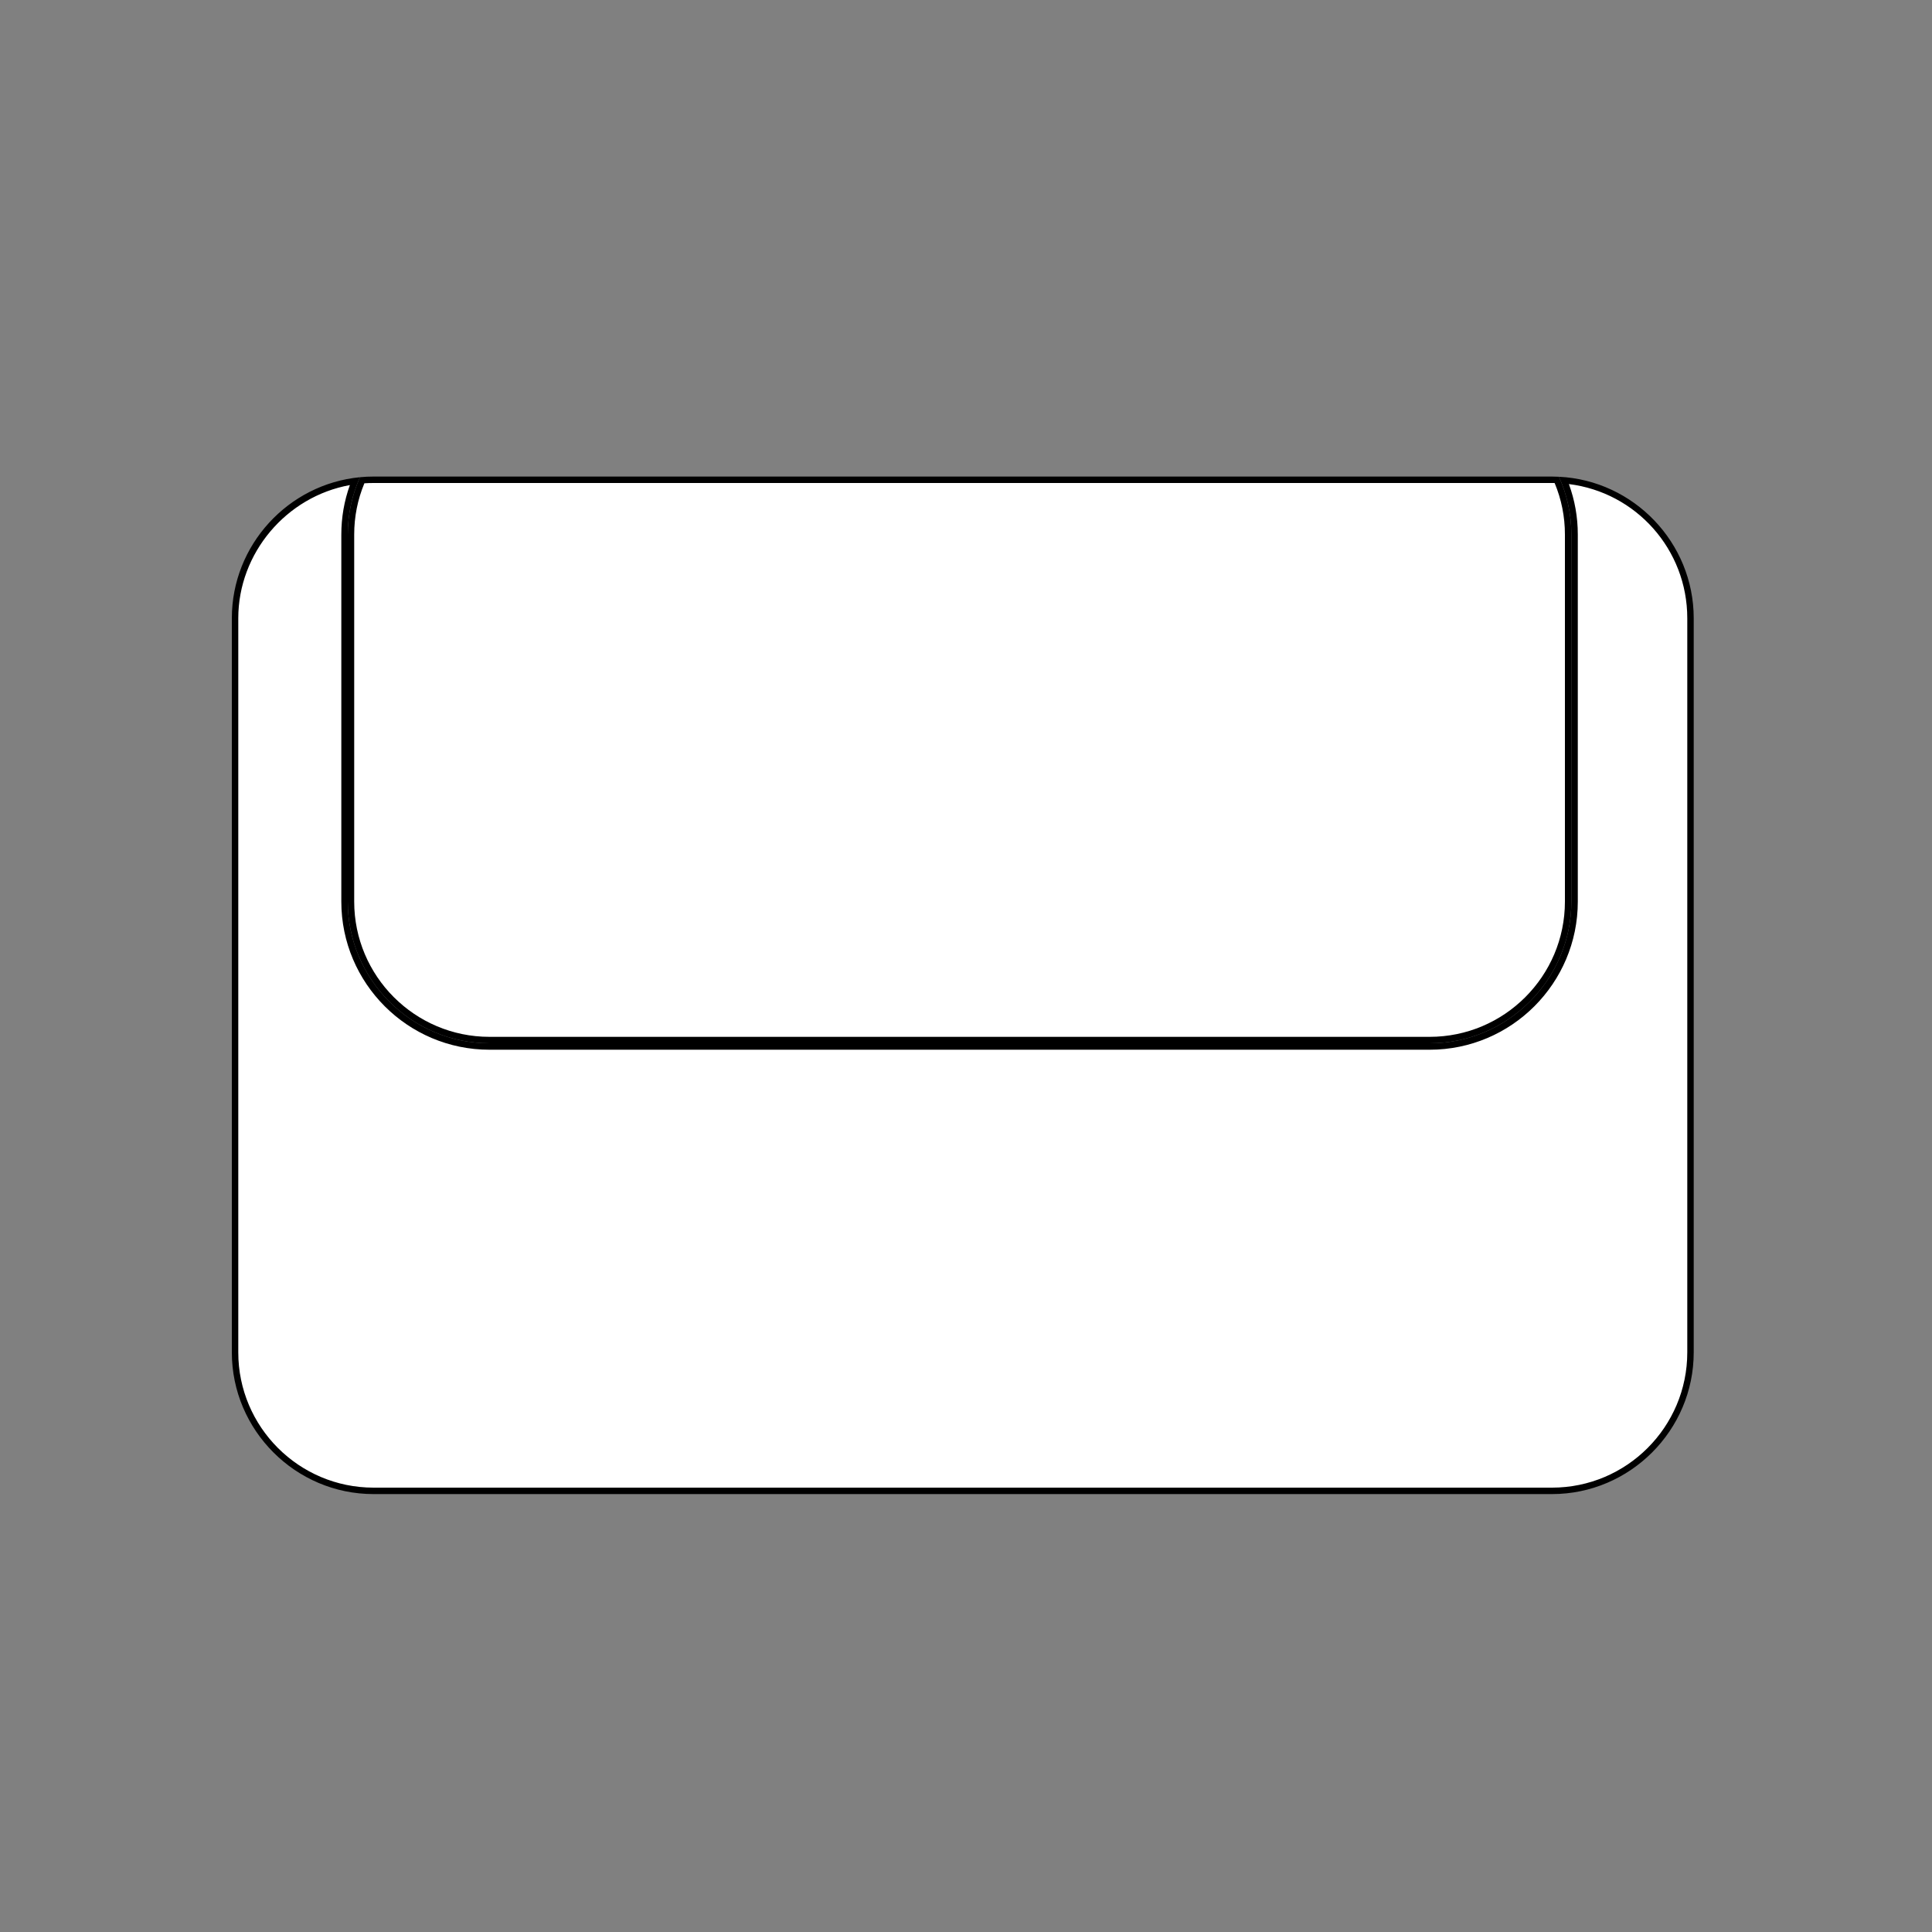 <?xml version="1.0" encoding="iso-8859-1"?>
<!-- Generator: Adobe Illustrator 23.0.3, SVG Export Plug-In . SVG Version: 6.00 Build 0)  -->
<svg version="1.1" id="Layer_1" xmlns="http://www.w3.org/2000/svg" xmlns:xlink="http://www.w3.org/1999/xlink" x="0px" y="0px"
	 viewBox="0 0 300 300" style="enable-background:new 0 0 300 300;" xml:space="preserve">
<rect x="0" y="0" width="300" height="300" fill="#808080" stroke="none"/>
<g>
	<path style="fill:#FFFFFF;" d="M58,231.5c-11.855,0-21.5-9.645-21.5-21.5V96c0-10.668,8.105-19.864,18.603-21.304
		C54.039,77.337,53.5,80.126,53.5,83v57c0,12.406,10.093,22.5,22.5,22.5h146c12.406,0,22.5-10.094,22.5-22.5V83
		c0-2.915-0.554-5.743-1.647-8.417C253.934,75.528,262.5,84.784,262.5,96v114c0,11.855-9.645,21.5-21.5,21.5H58z"/>
	<path d="M243.615,75.165C254.045,76.456,262,85.318,262,96v114c0,11.579-9.421,21-21,21H58c-11.579,0-21-9.421-21-21V96
		c0-10.133,7.486-18.907,17.329-20.675C53.446,77.782,53,80.356,53,83v57c0,12.682,10.318,23,23,23h146c12.682,0,23-10.318,23-23V83
		C245,80.297,244.535,77.669,243.615,75.165 M242.07,74.03c1.24,2.74,1.93,5.78,1.93,8.97v57c0,12.1-9.9,22-22,22H76
		c-12.1,0-22-9.9-22-22V83c0-3.16,0.68-6.18,1.9-8.9C44.77,75.17,36,84.61,36,96v114c0,12.1,9.9,22,22,22h183c12.1,0,22-9.9,22-22
		V96C263,84.26,253.68,74.59,242.07,74.03L242.07,74.03z"/>
</g>
<g>
	<path style="fill:#FFFFFF;" d="M76,161.5c-11.855,0-21.5-9.645-21.5-21.5V83c0-2.926,0.585-5.761,1.739-8.43
		c0.556-0.047,1.135-0.07,1.761-0.07h183c0.249,0,0.492,0.005,0.738,0.015C242.907,77.2,243.5,80.053,243.5,83v57
		c0,11.855-9.645,21.5-21.5,21.5H76z"/>
	<path d="M241,75c0.136,0,0.27,0.002,0.404,0.005C242.463,77.54,243,80.227,243,83v57c0,11.579-9.421,21-21,21H76
		c-11.579,0-21-9.421-21-21V83c0-2.757,0.531-5.43,1.581-7.954C57.032,75.015,57.501,75,58,75H241 M241,74H58
		c-0.71,0-1.41,0.03-2.1,0.1C54.68,76.82,54,79.84,54,83v57c0,12.1,9.9,22,22,22h146c12.1,0,22-9.9,22-22V83
		c0-3.19-0.69-6.23-1.93-8.97C241.71,74.01,241.36,74,241,74L241,74z"/>
</g>
</svg>
